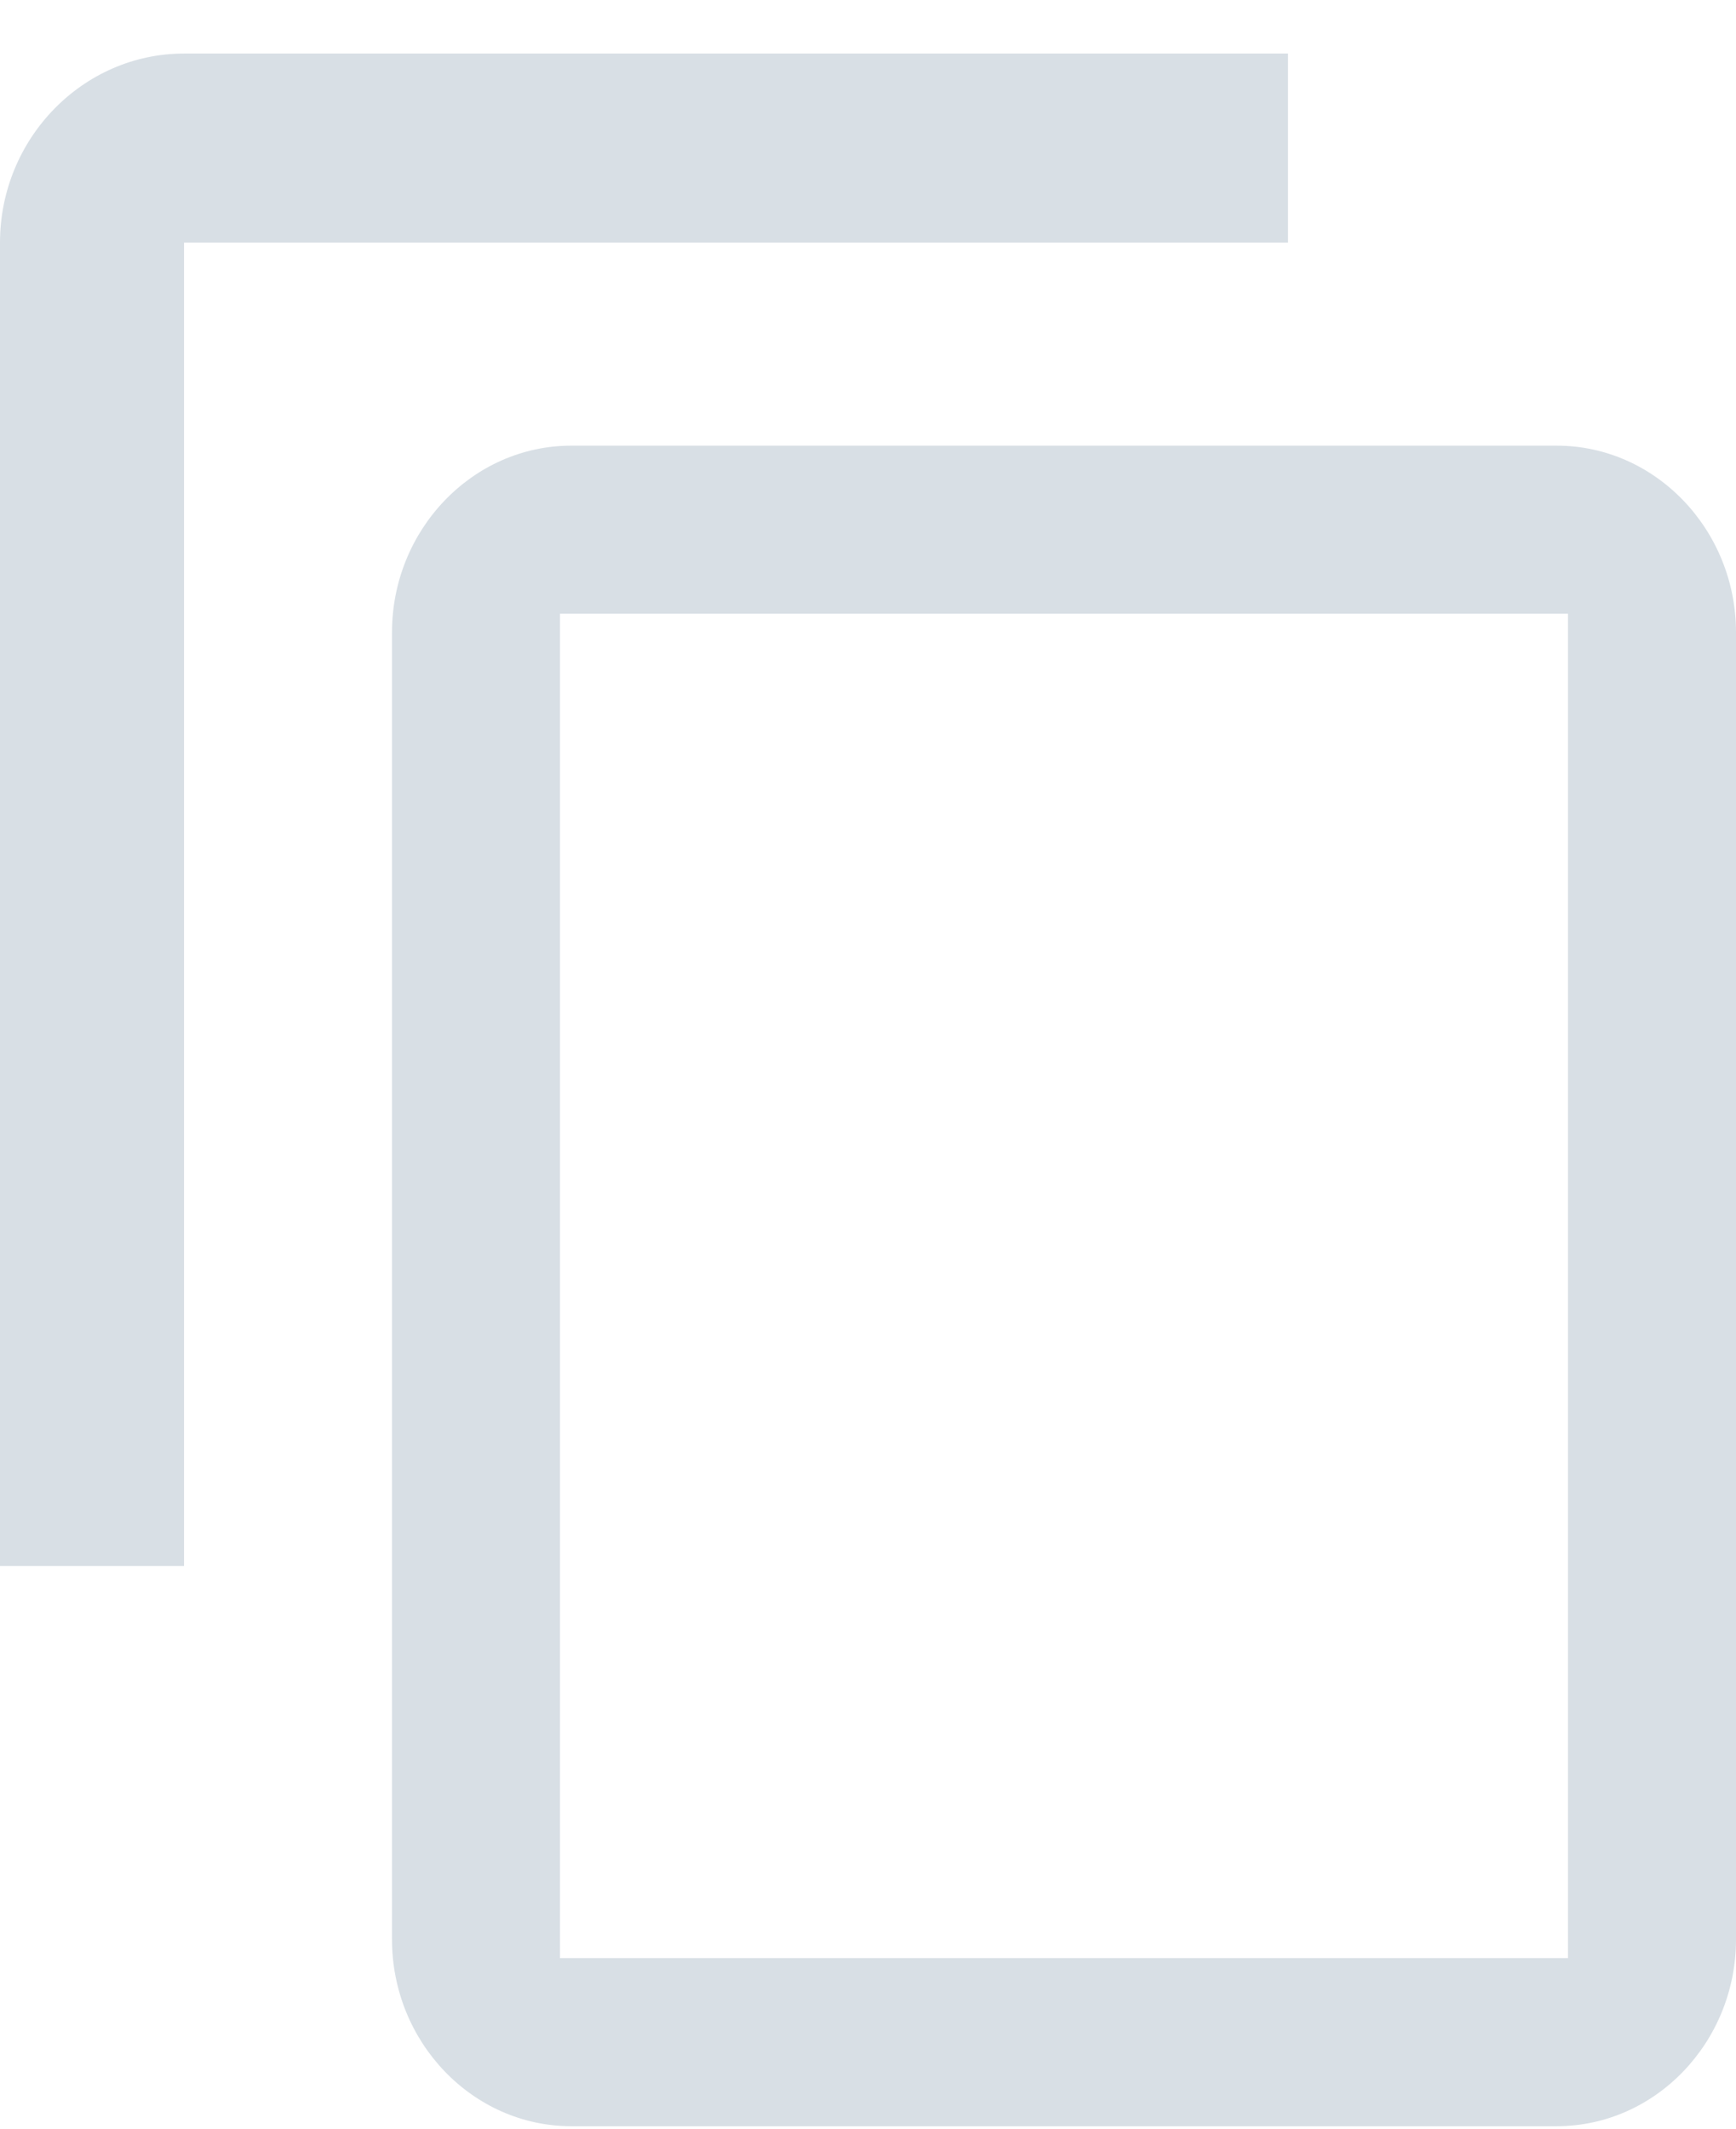 <svg width="31" height="38" viewBox="0 0 31 38" fill="none" xmlns="http://www.w3.org/2000/svg">
<path fill-rule="evenodd" clip-rule="evenodd" d="M23 0.956H3.286C1.479 0.956 0 2.474 0 4.331V27.956H3.286V4.331H23V0.956ZM27.8 7.956H10.2C8.44 7.956 7 9.456 7 11.289V34.622C7 36.456 8.44 37.956 10.2 37.956H27.8C29.56 37.956 31 36.456 31 34.622V11.289C31 9.456 29.56 7.956 27.8 7.956ZM10 34.956H28V10.956H10V34.956Z" fill="#D8DFE5"/>
</svg>
